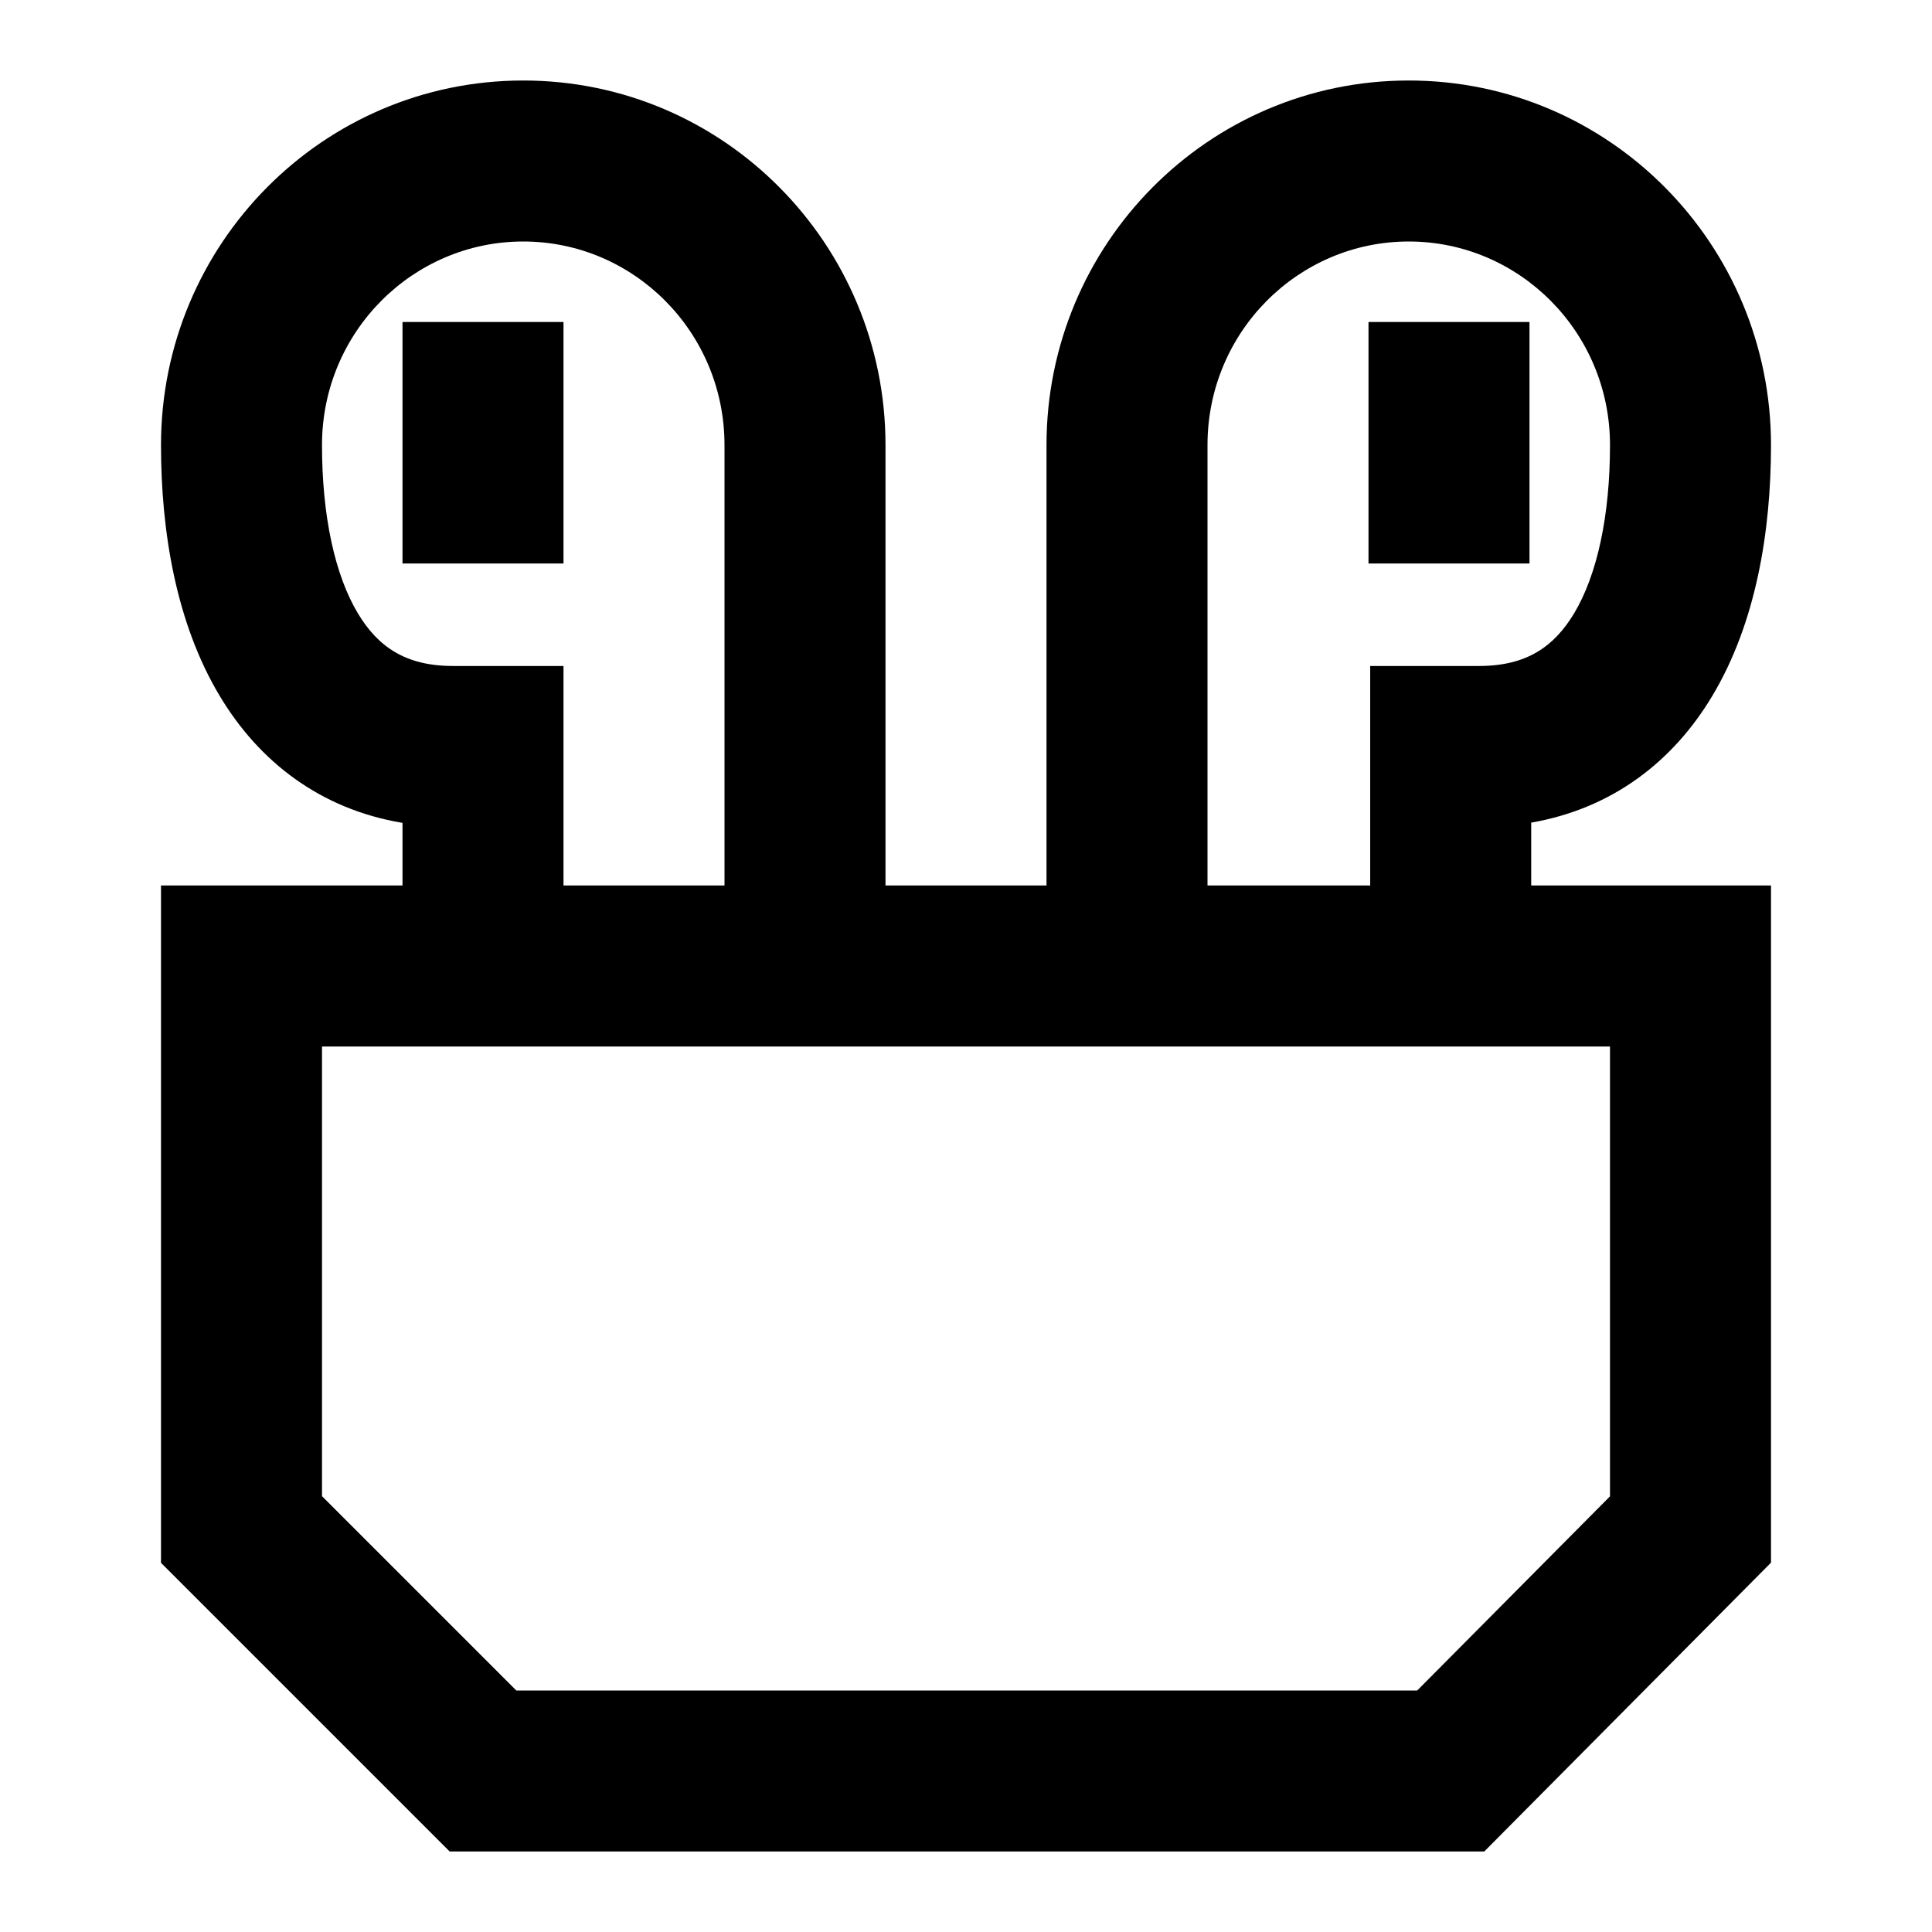 <svg width="24" height="24" viewBox="0 0 24 24" fill="none" xmlns="http://www.w3.org/2000/svg">
<path d="M7 4V7H5V4H7Z" fill="currentcolor"/>
<path d="M19 4V7H17V4H19Z" fill="currentcolor"/>
<path fill-rule="evenodd" clip-rule="evenodd" d="M11 11V5.529C11 3.036 8.993 1 6.5 1C4.007 1 2 3.036 2 5.529C2 6.596 2.185 7.737 2.73 8.646C3.217 9.459 3.976 10.051 5 10.222V11H2V19.414L5.586 23H18.438L22 19.412V11H19.021V10.219C20.035 10.043 20.787 9.453 21.27 8.646C21.815 7.737 22 6.596 22 5.529C22 3.036 19.993 1 17.5 1C15.007 1 13 3.036 13 5.529V11H11ZM6.5 3C5.127 3 4 4.125 4 5.529C4 6.412 4.161 7.143 4.445 7.618C4.693 8.032 5.036 8.273 5.625 8.273H7V11H9V5.529C9 4.125 7.873 3 6.5 3ZM4 13V18.586L6.414 21H17.605L20 18.588V13H4ZM15 11H17.021V8.273H18.375C18.964 8.273 19.306 8.032 19.555 7.618C19.839 7.143 20 6.412 20 5.529C20 4.125 18.873 3 17.5 3C16.127 3 15 4.125 15 5.529V11Z" fill="currentcolor"/>
</svg>
